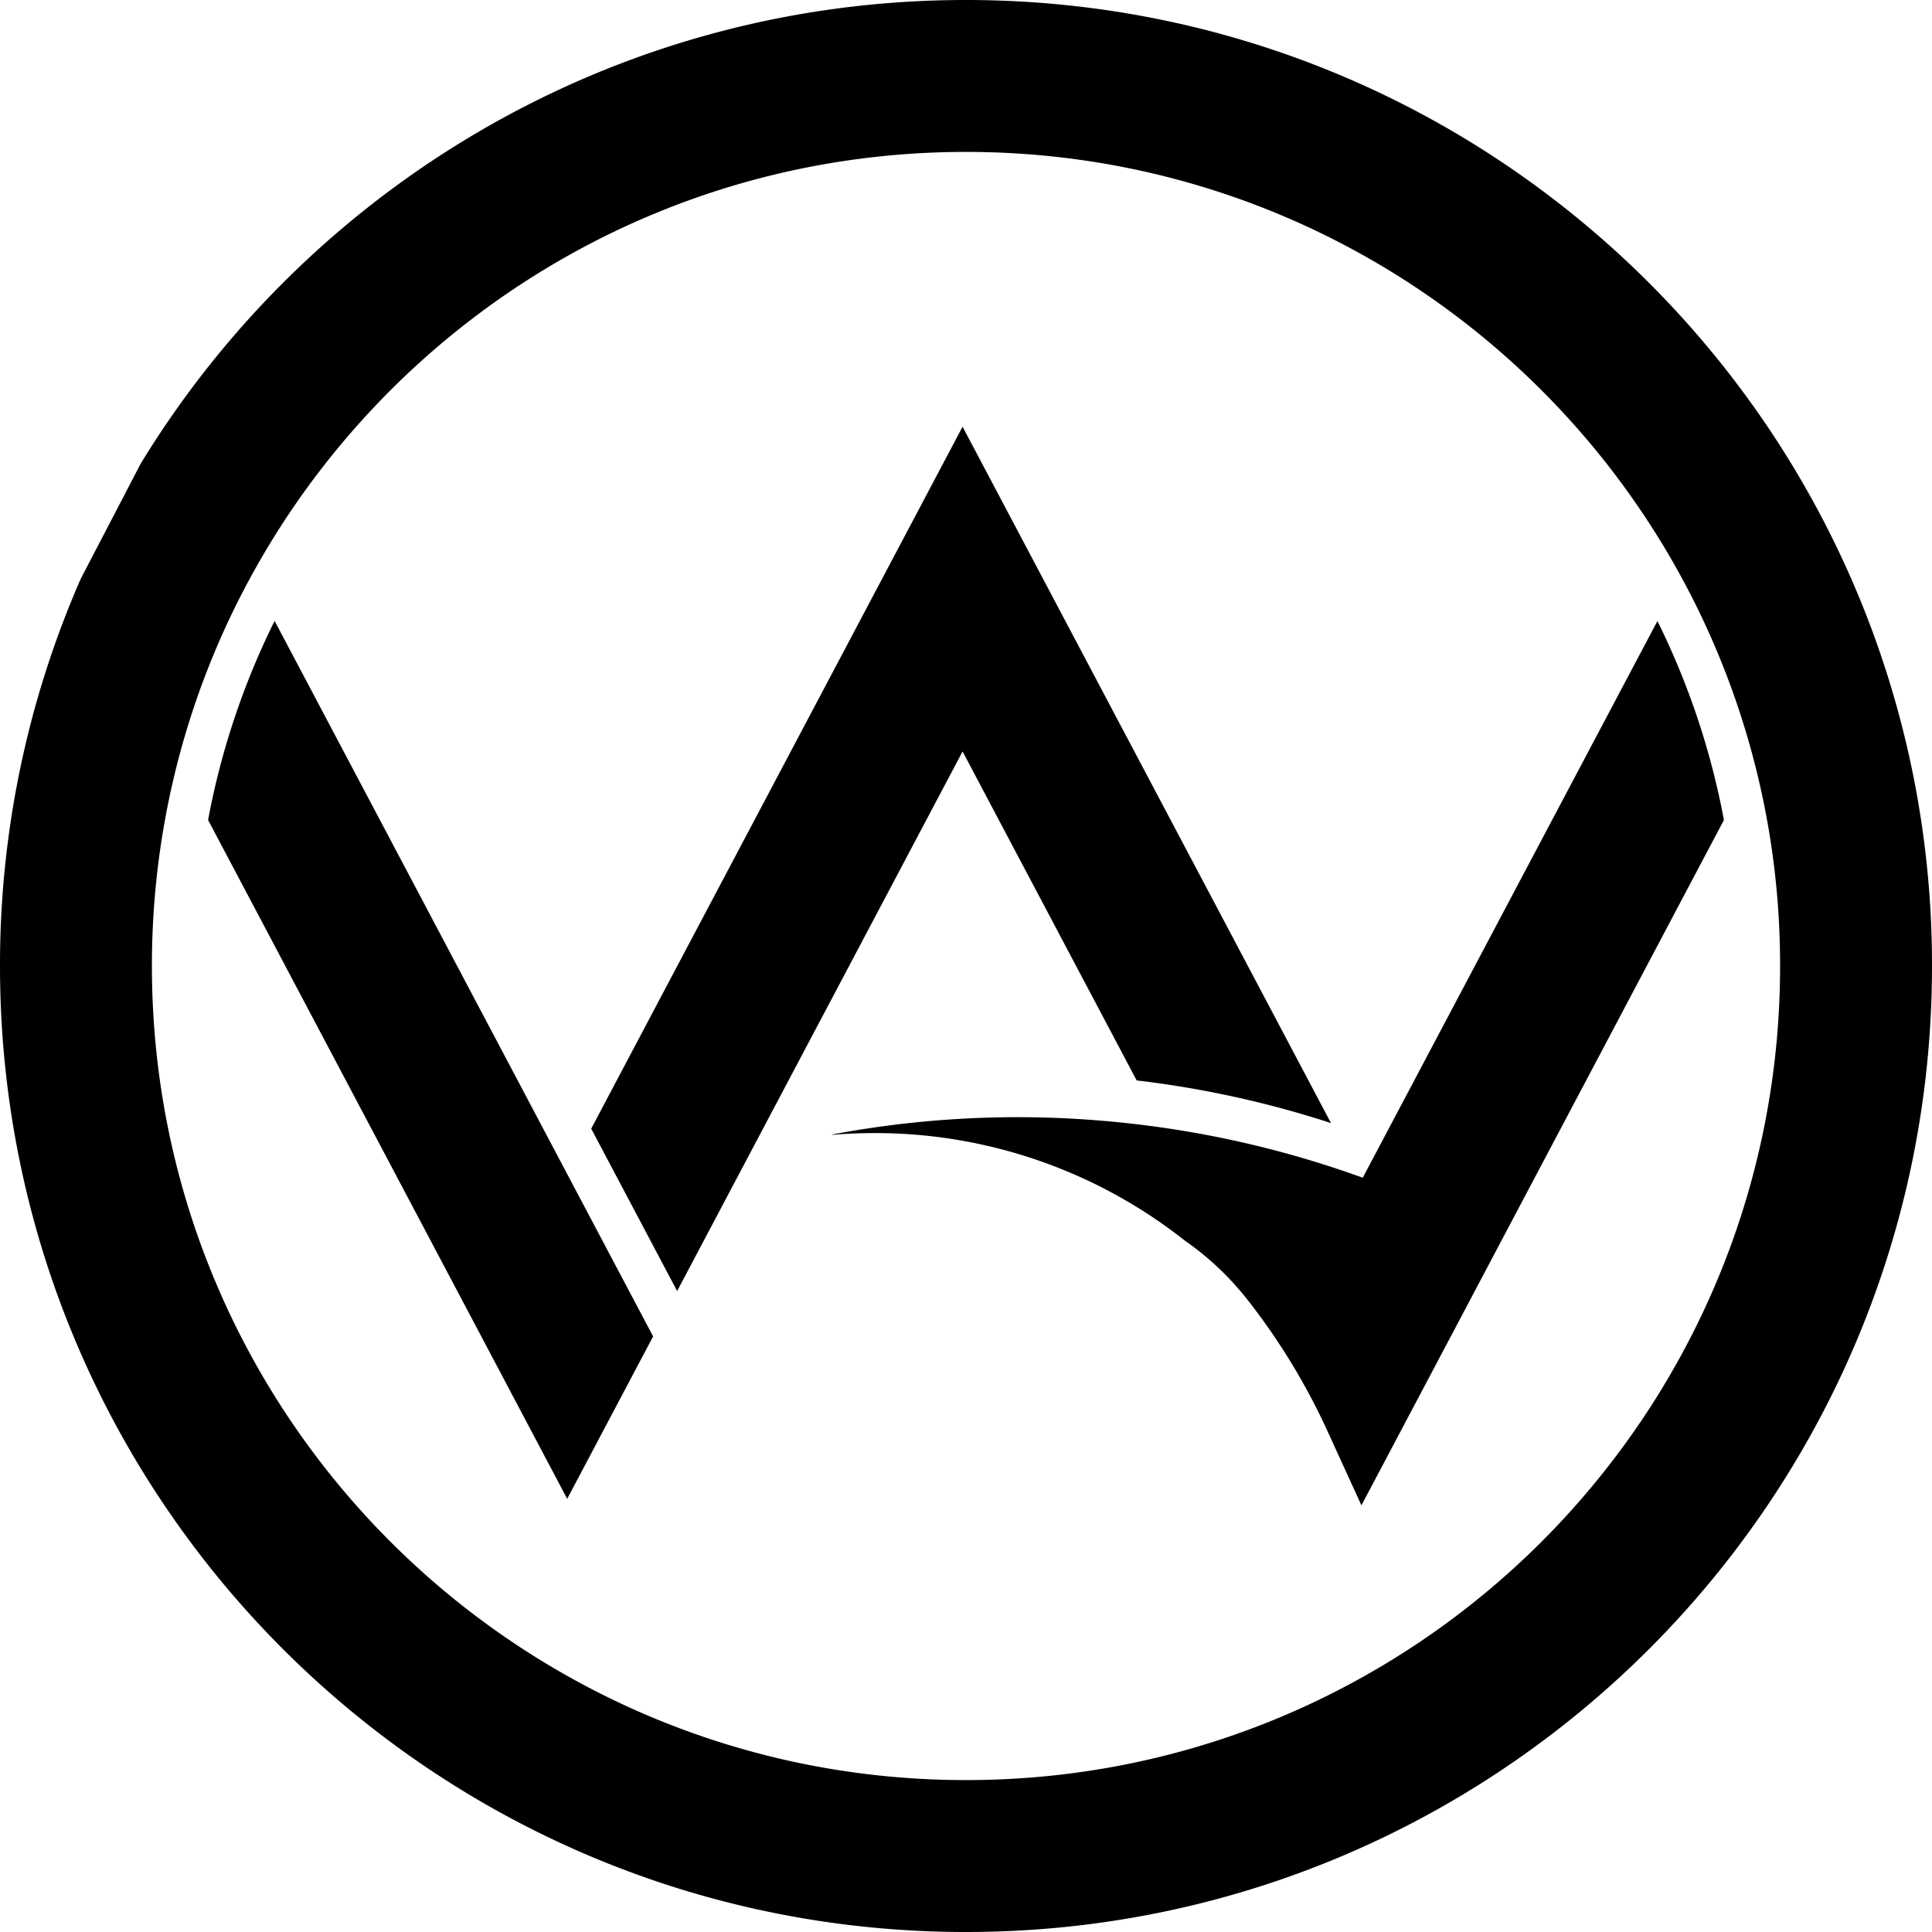 <svg id="Layer_1" data-name="Layer 1" xmlns="http://www.w3.org/2000/svg" viewBox="0 0 980.14 980.14"><path d="M685.17,579.69a511.64,511.64,0,0,0-86-20q-6.24-.9-12.58-1.63L498.26,391.17,353.45,664.9l-43.59-82.38L454.68,308.78l43.58-82.37,43.59,82.39Z" transform="translate(-9.93 -9.93)"/><path d="M341.27,687.92l-43.59,82.39L254.1,687.92l-138.61-262a388,388,0,0,1,33.75-101L297.68,605.54Z" transform="translate(-9.93 -9.93)"/><path d="M884.51,425.94,771.81,639l-27,51.08-.61,1.14-43.59,82.39-17.13-37.45a331.18,331.18,0,0,0-38-63.39c-1.69-2.22-3.31-4.28-4.79-6.07-2.9-3.51-5.68-6.51-5.83-6.68a147.64,147.64,0,0,0-14-13.22q-4.7-3.91-9.73-7.4a253.34,253.34,0,0,0-157.54-54.64q-10.66,0-21.13.87l-.61-.11a509.13,509.13,0,0,1,135.57-7.15q16,1.29,31.69,3.54a511.82,511.82,0,0,1,100.3,24.83c.63.21,1.26.43,1.87.67L850.77,325A387.7,387.7,0,0,1,884.51,425.94Z" transform="translate(-9.93 -9.93)"/><path d="M949.17,303.7a491,491,0,0,0-30.44-58.49C832.69,104.13,677.35,9.93,500,9.93S167.31,104.13,81.27,245.21L50.83,303.7A488.23,488.23,0,0,0,9.93,500C9.93,770.66,229.34,990.07,500,990.07S990.07,770.66,990.07,500A488.23,488.23,0,0,0,949.17,303.7ZM500,913C271.92,913,87,728.08,87,500a414,414,0,0,1,13-103.26,409.65,409.65,0,0,1,37.25-94.34C207.34,174.07,343.5,87,500,87s292.67,87.06,362.73,215.38A411.1,411.1,0,0,1,913,500C913,728.08,728.08,913,500,913Z" transform="translate(-9.93 -9.93)"/></svg>